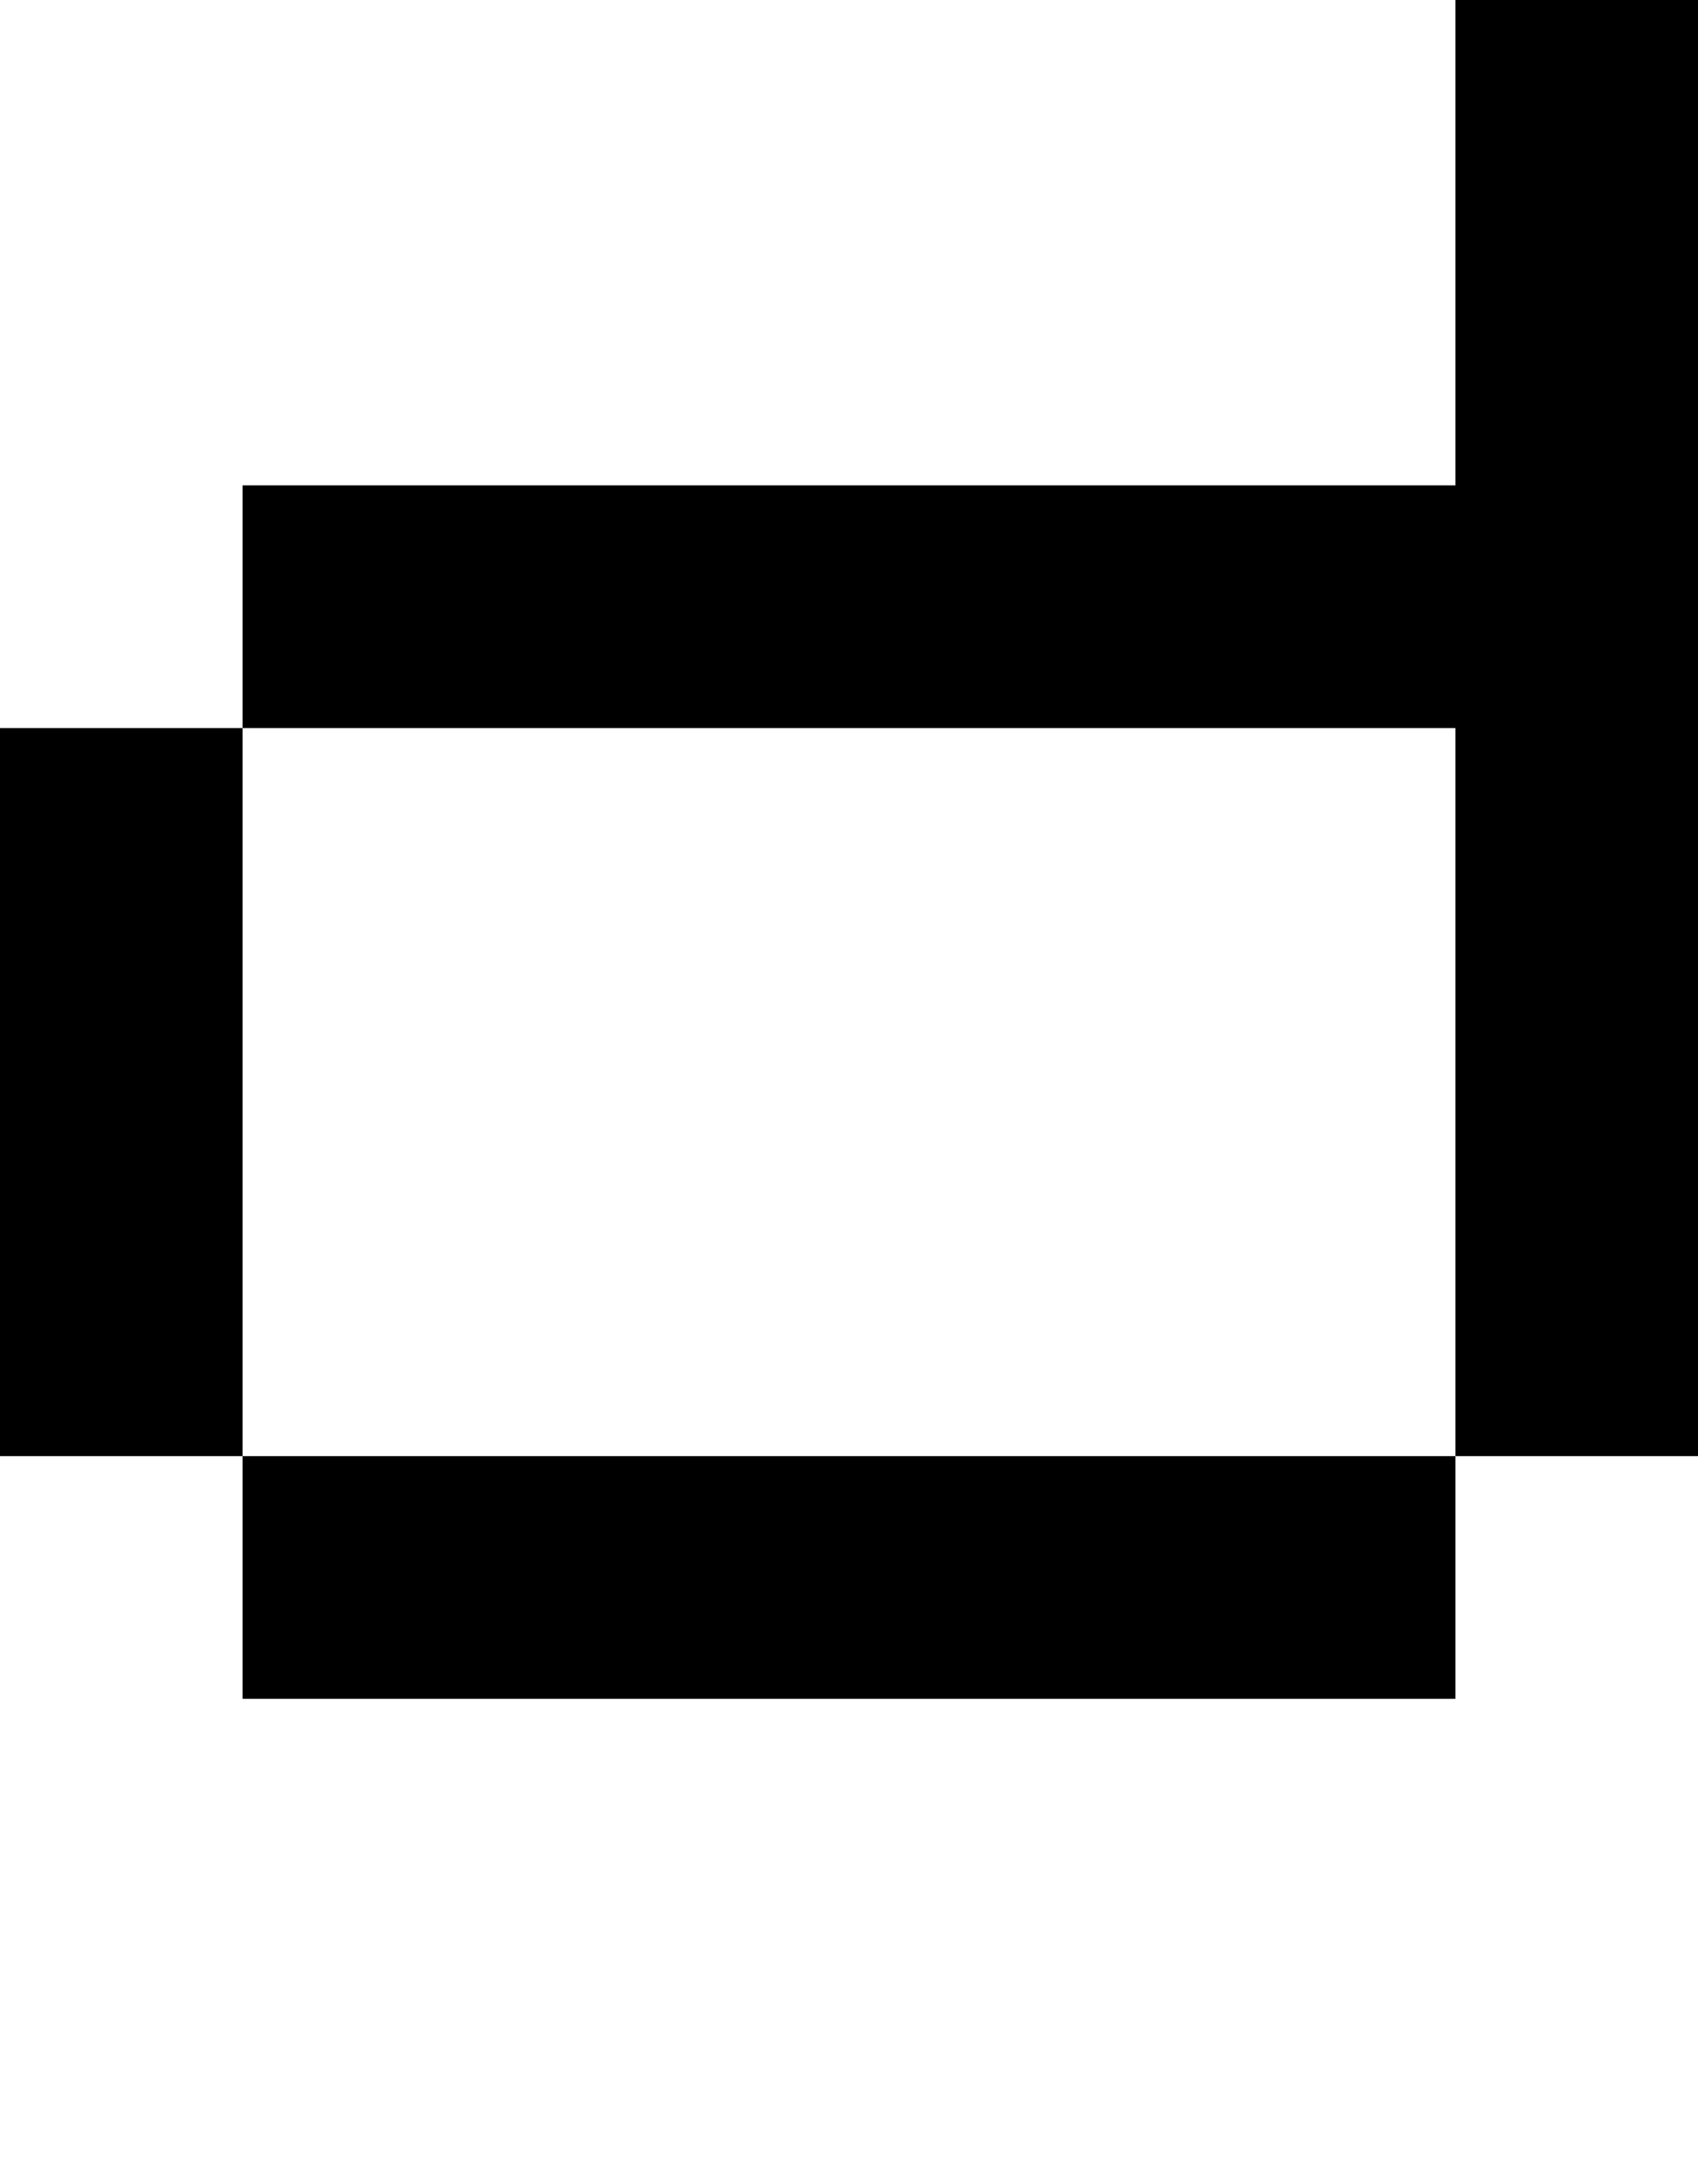 <svg viewBox='0,0,7,9' xmlns='http://www.w3.org/2000/svg'>
  <path
    d='
      M1,3
      L1,2
      L6,2
      L6,0
      L7,0
      L7,6
      L6,6
      L6,7
      L1,7
      L1,6
      L0,6
      L0,3
      Z
      L1,6
      L6,6
      L6,3'
  />
</svg>